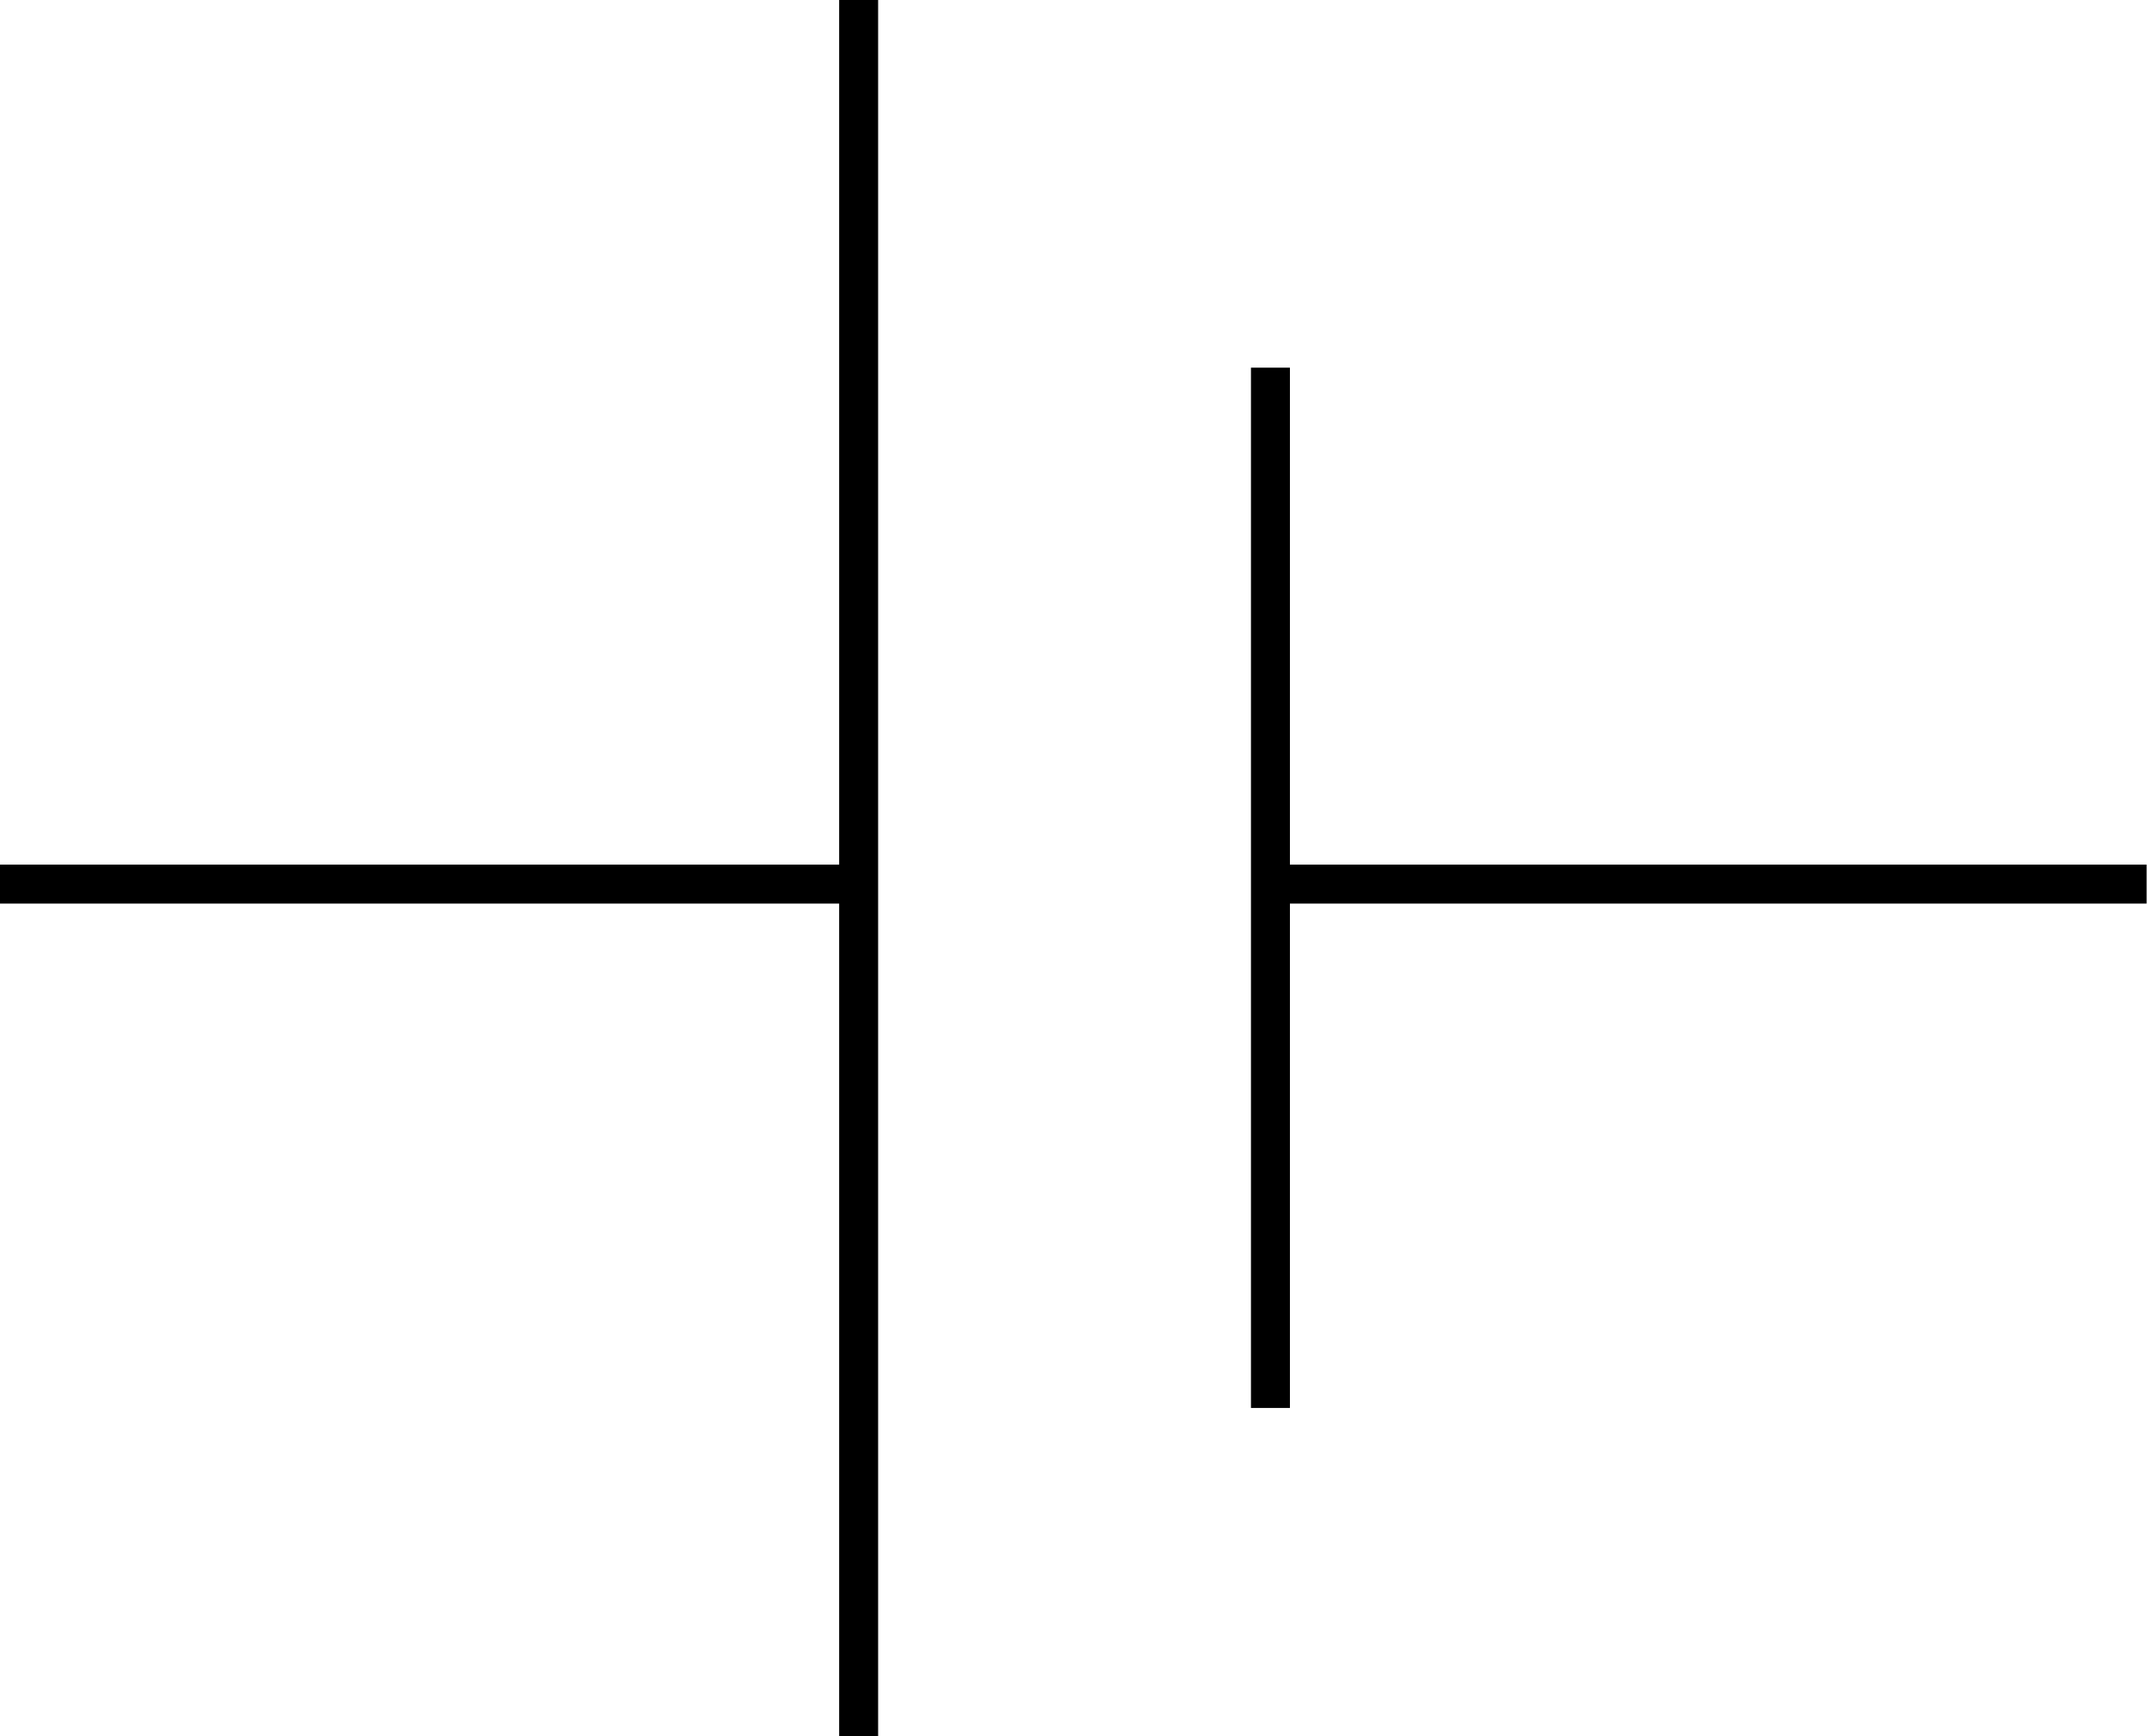 <svg xmlns="http://www.w3.org/2000/svg" viewBox="0 0 55.11 44.58"><g id="Camada_2" data-name="Camada 2"><g id="Camada_3" data-name="Camada 3"><rect y="22.2" width="22.04" height="1"/><rect x="33.06" y="22.2" width="22.04" height="1"/><rect x="21.54" width="1" height="44.58"/><rect x="32.11" y="9.44" width="1" height="26.71"/></g></g></svg>